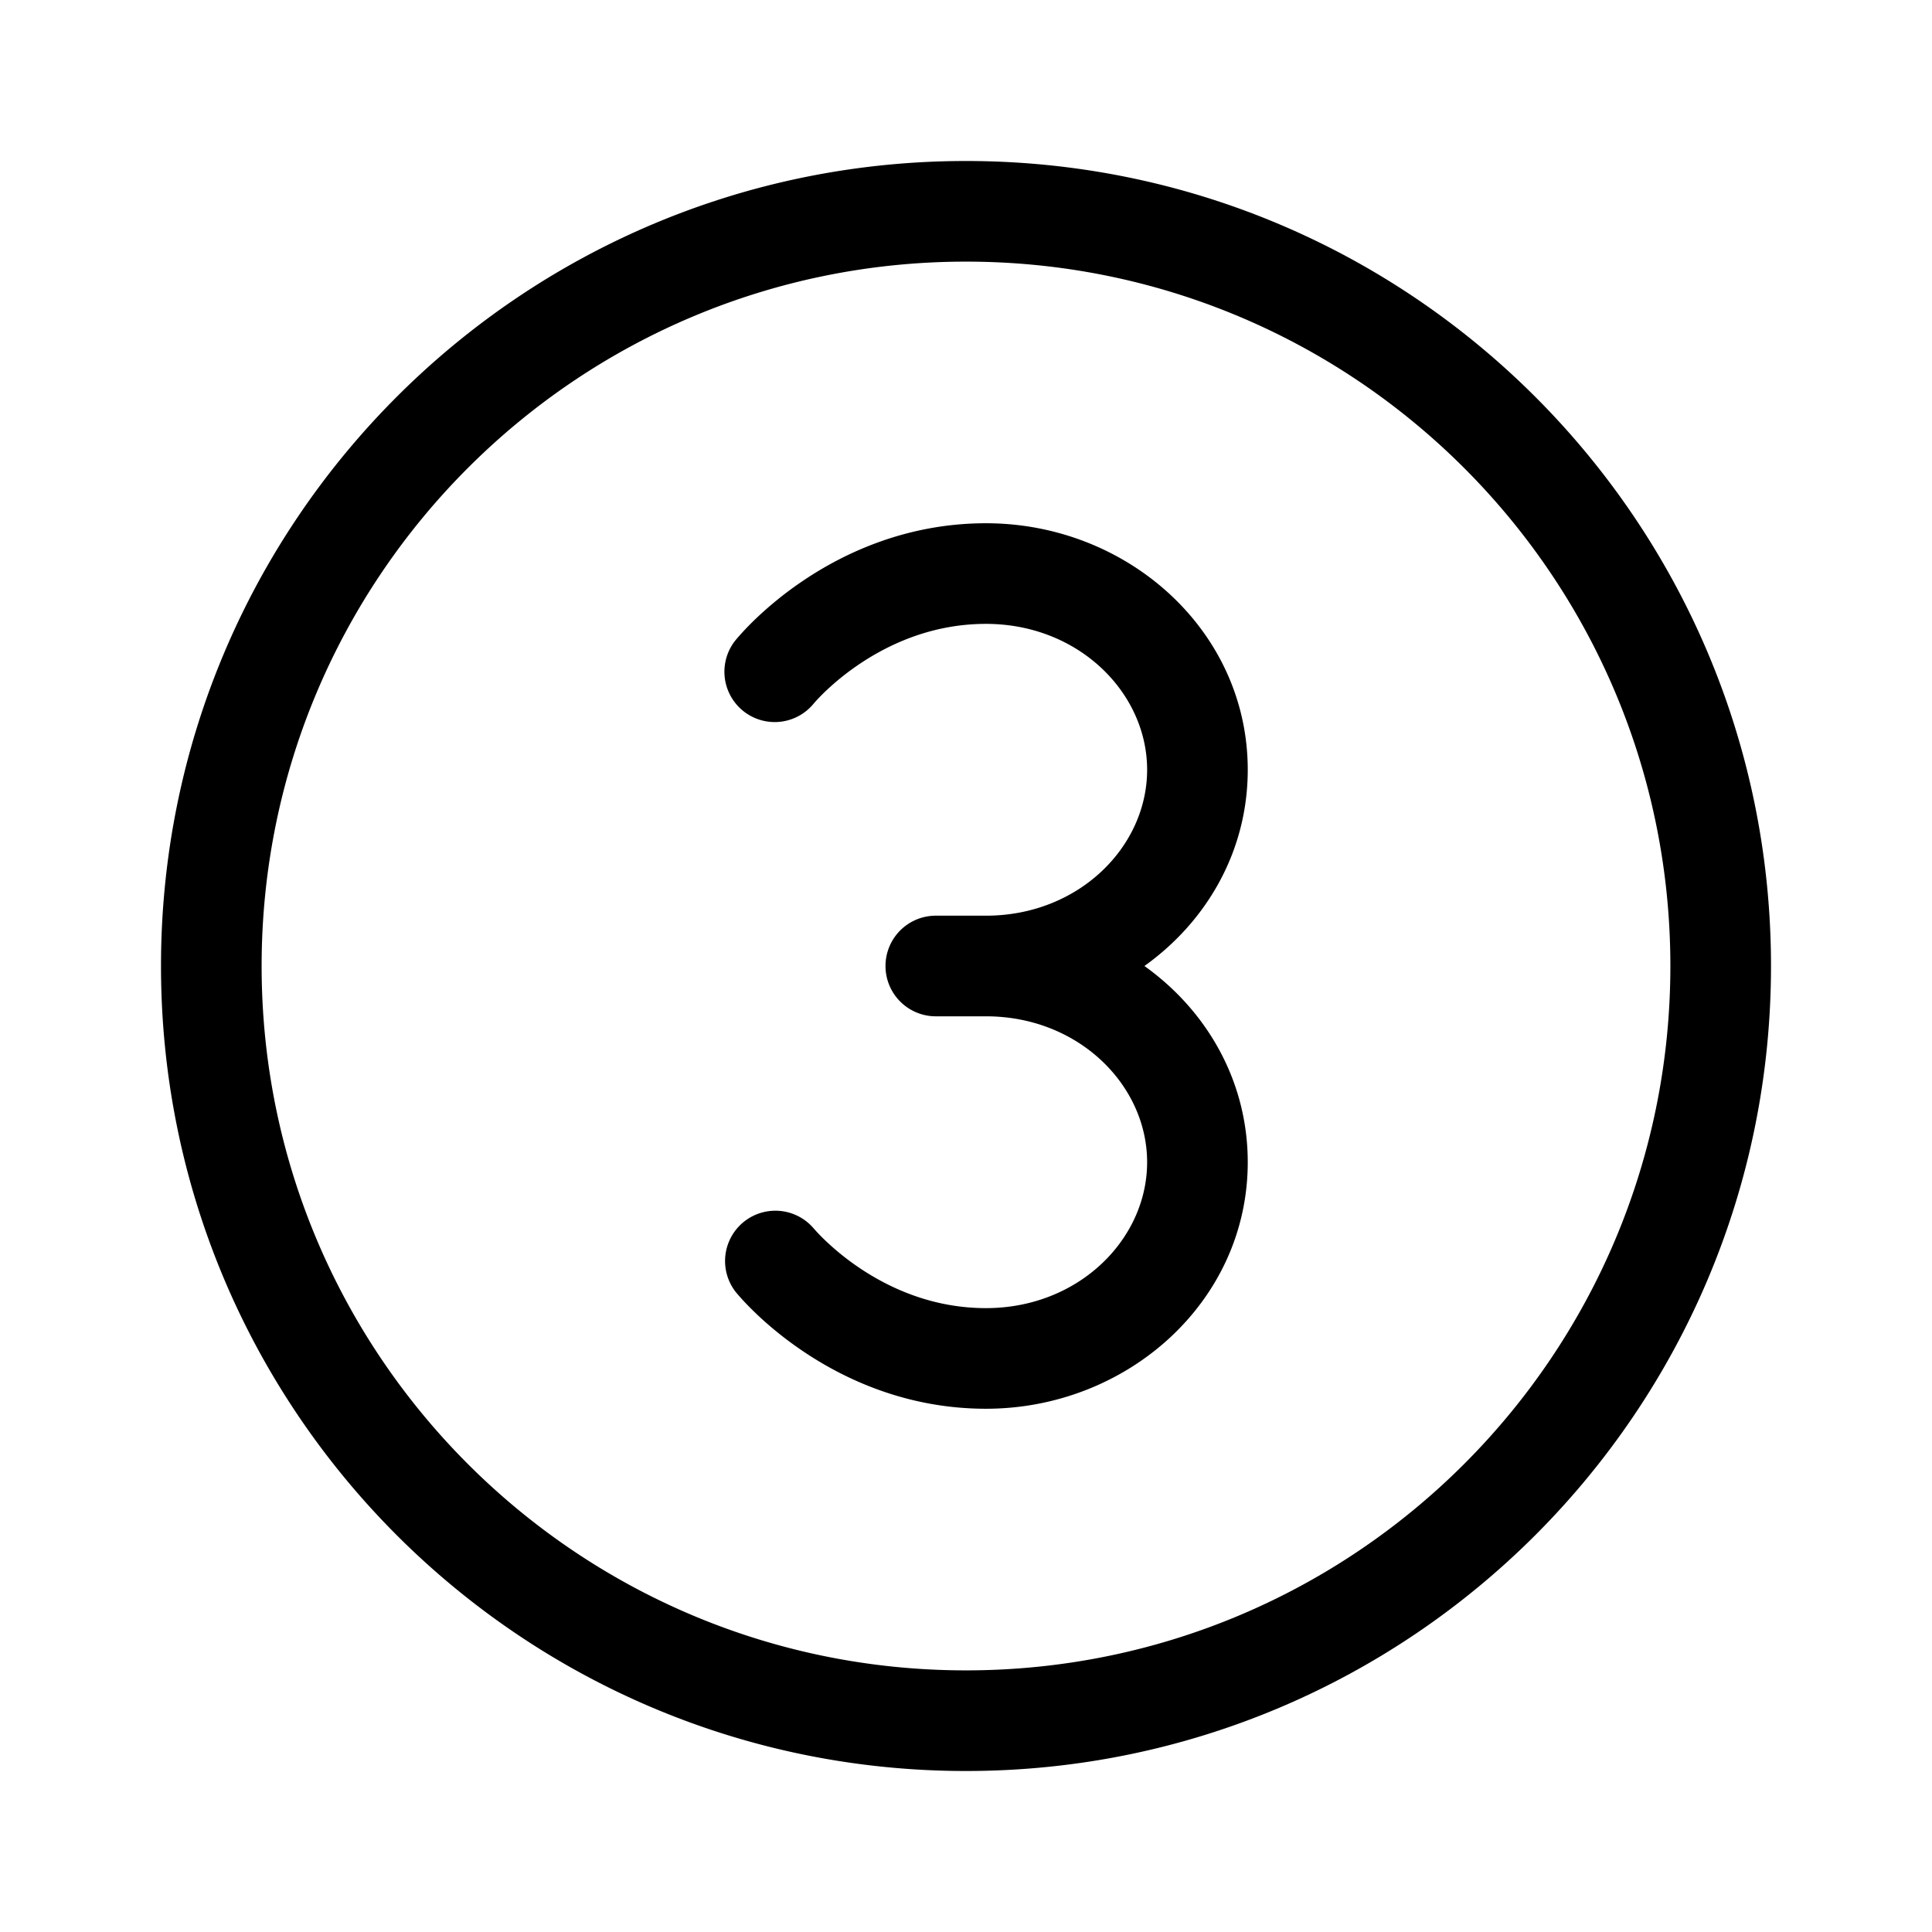 <svg xmlns="http://www.w3.org/2000/svg" width="1em" height="1em" viewBox="0 0 48 48"><path fill="currentColor" d="M24 6.5C14.335 6.5 6.5 14.335 6.5 24S14.335 41.5 24 41.5S41.5 33.665 41.5 24S33.665 6.5 24 6.5M4 24C4 12.954 12.954 4 24 4s20 8.954 20 20s-8.954 20-20 20S4 35.046 4 24m19.25-1.25a1.25 1.25 0 1 0 0 2.5h1.247c2.3 0 4.003 1.71 4.003 3.625c0 1.916-1.703 3.625-4.003 3.625c-1.32 0-2.39-.49-3.153-1.005a6.43 6.43 0 0 1-.865-.7a4.68 4.68 0 0 1-.255-.266l-.006-.007a1.25 1.25 0 0 0-1.94 1.576v.001h.001l.002.003l.003.004l.01.012l.028.033l.092.105c.077.085.186.2.325.335c.278.27.683.623 1.206.976c1.042.704 2.594 1.433 4.552 1.433C28 35 31 32.344 31 28.875c0-2.024-1.021-3.77-2.567-4.875C29.979 22.895 31 21.149 31 19.125C31 15.656 28 13 24.497 13c-1.958 0-3.51.729-4.552 1.433a8.92 8.92 0 0 0-1.206.976a7.13 7.13 0 0 0-.417.44l-.017.02l-.011.013l-.01.012l-.003.004l-.002.002v.001h-.001a1.25 1.25 0 0 0 1.94 1.577c.082-.096.17-.186.26-.274a6.43 6.43 0 0 1 .866-.7c.762-.514 1.834-1.004 3.153-1.004c2.3 0 4.003 1.71 4.003 3.625c0 1.916-1.703 3.625-4.003 3.625zm-4.956-6.868l.011-.014l.017-.019"/></svg>